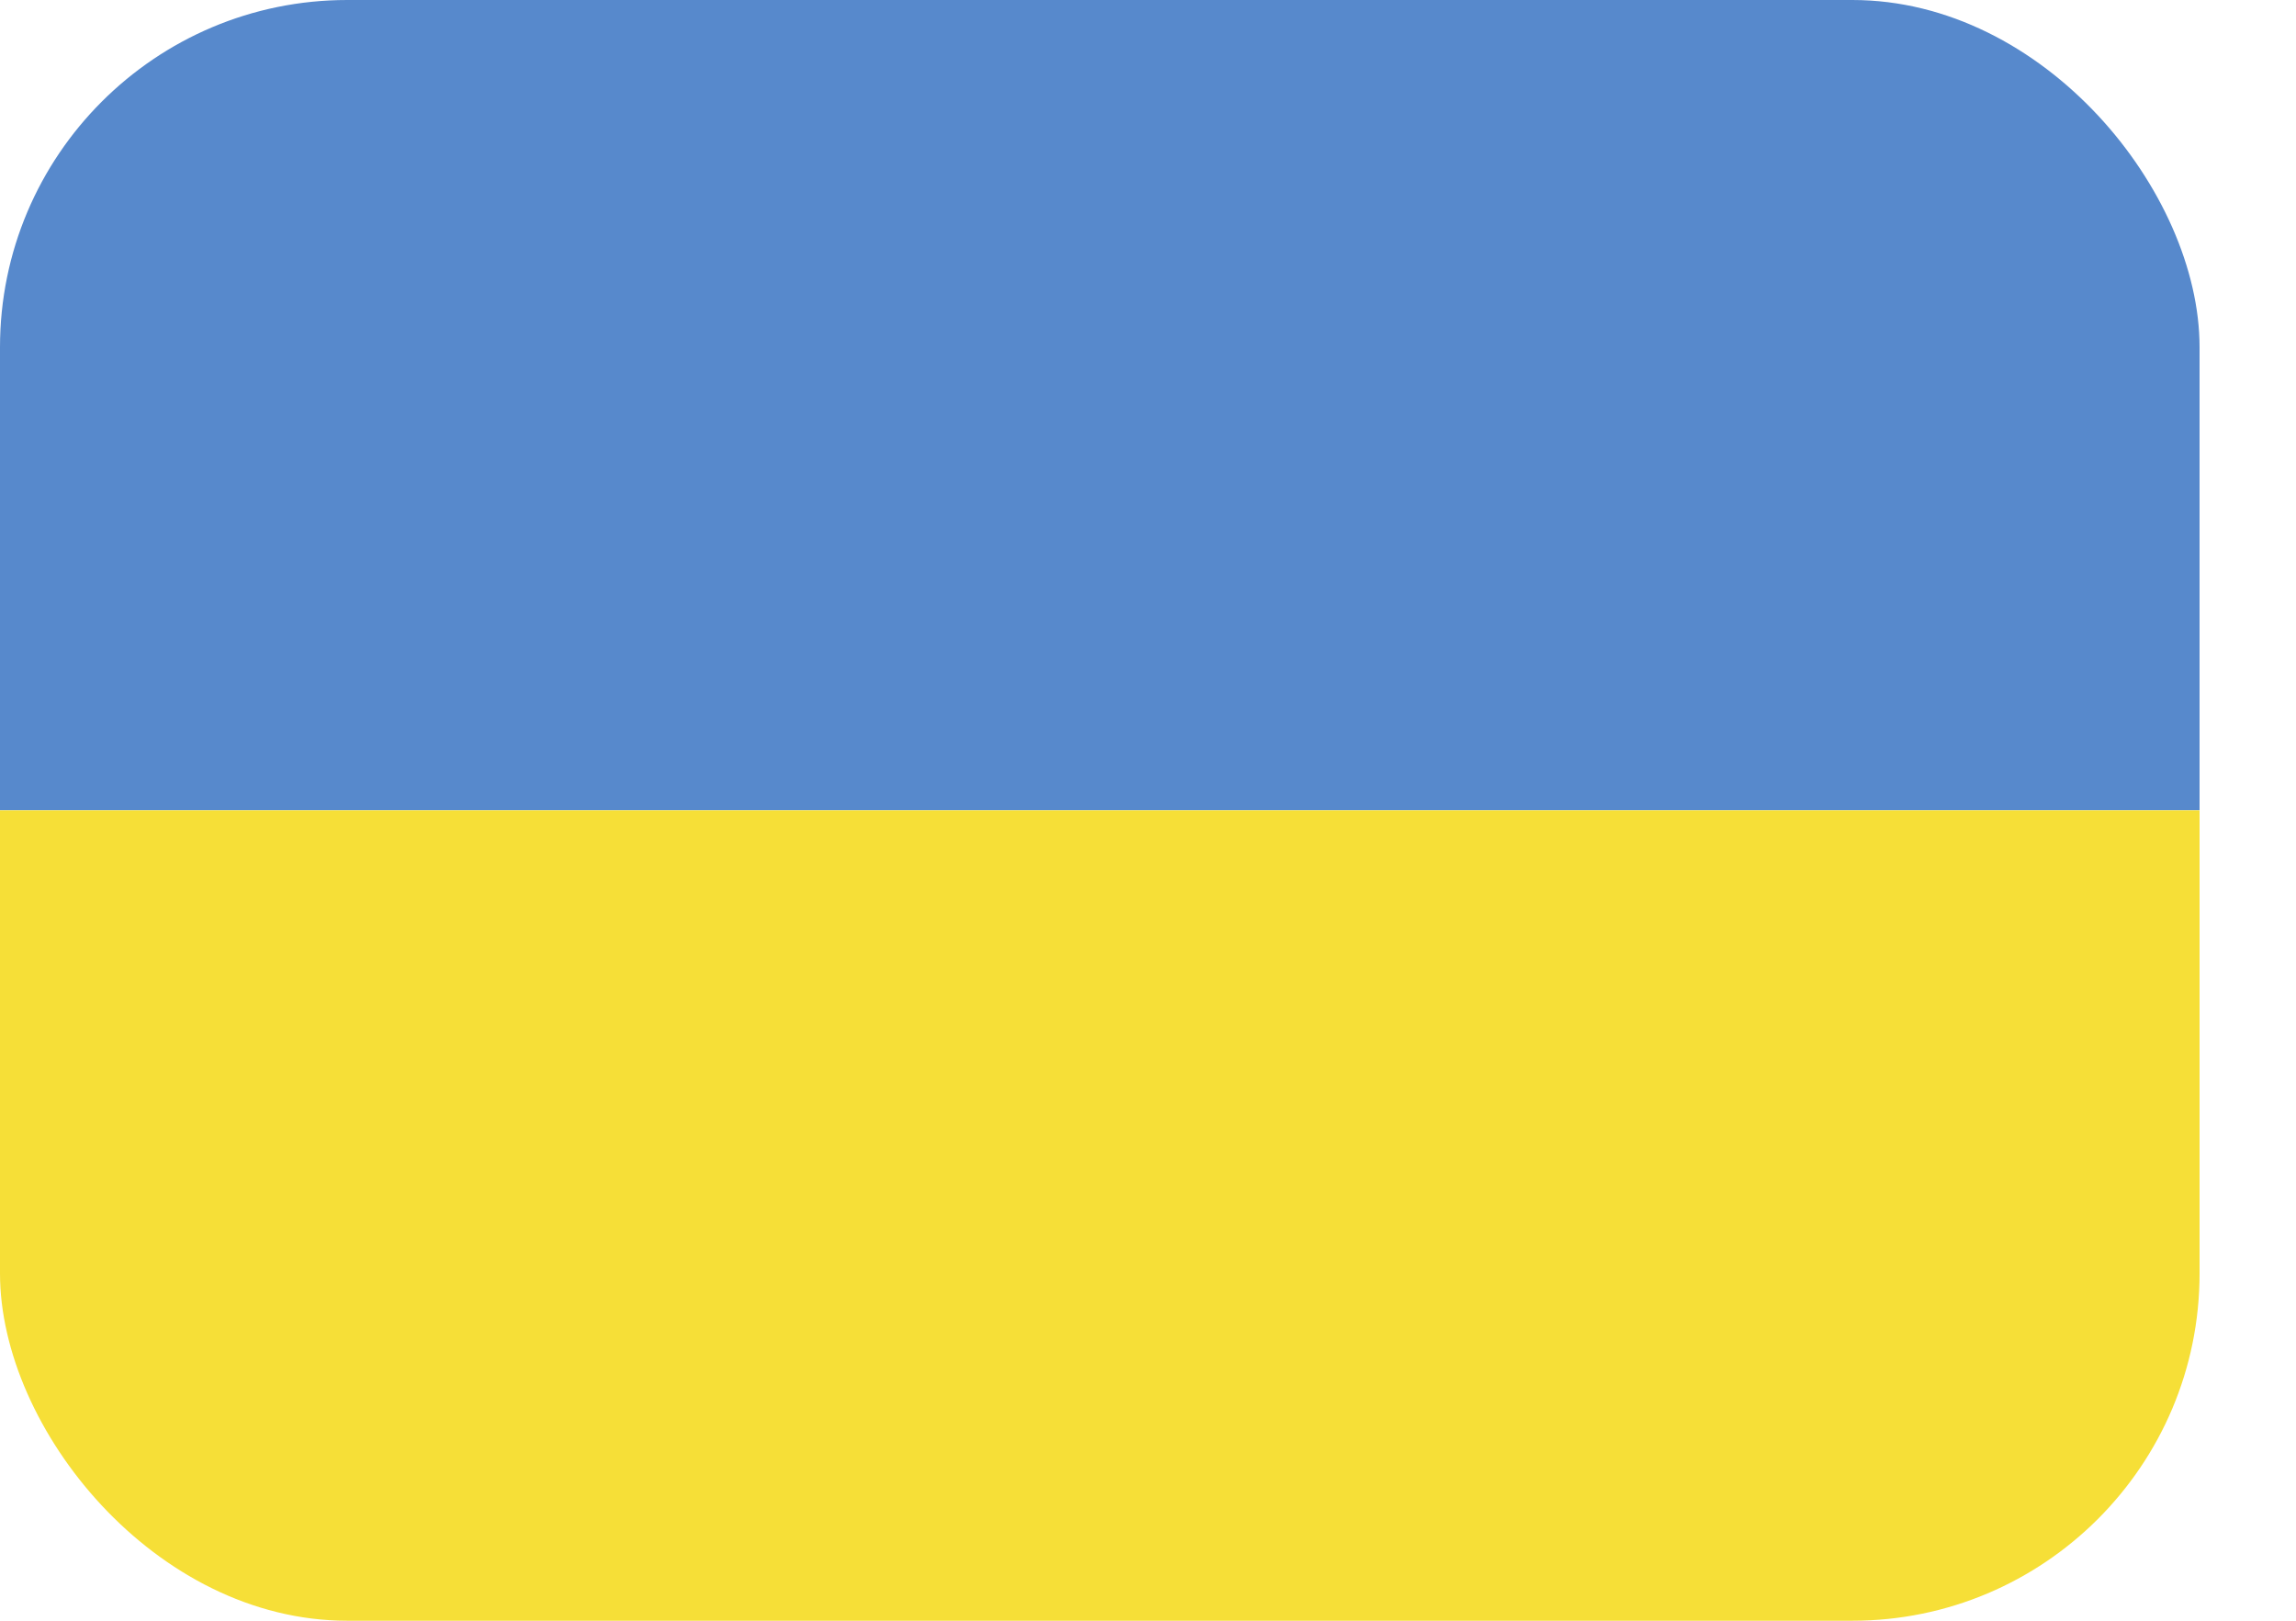 <svg width="17" height="12" viewBox="0 0 17 12" fill="none" xmlns="http://www.w3.org/2000/svg">
<g clip-path="url(#clip0_1588_1266)">
<rect width="16.286" height="6" fill="#5789CC"/>
<rect y="6" width="16.286" height="6" fill="#F6DF37"/>
</g>
<defs>
<clipPath id="clip0_1588_1266">
<rect width="16.286" height="12" rx="2.571" fill="white"/>
</clipPath>
</defs>
</svg>
